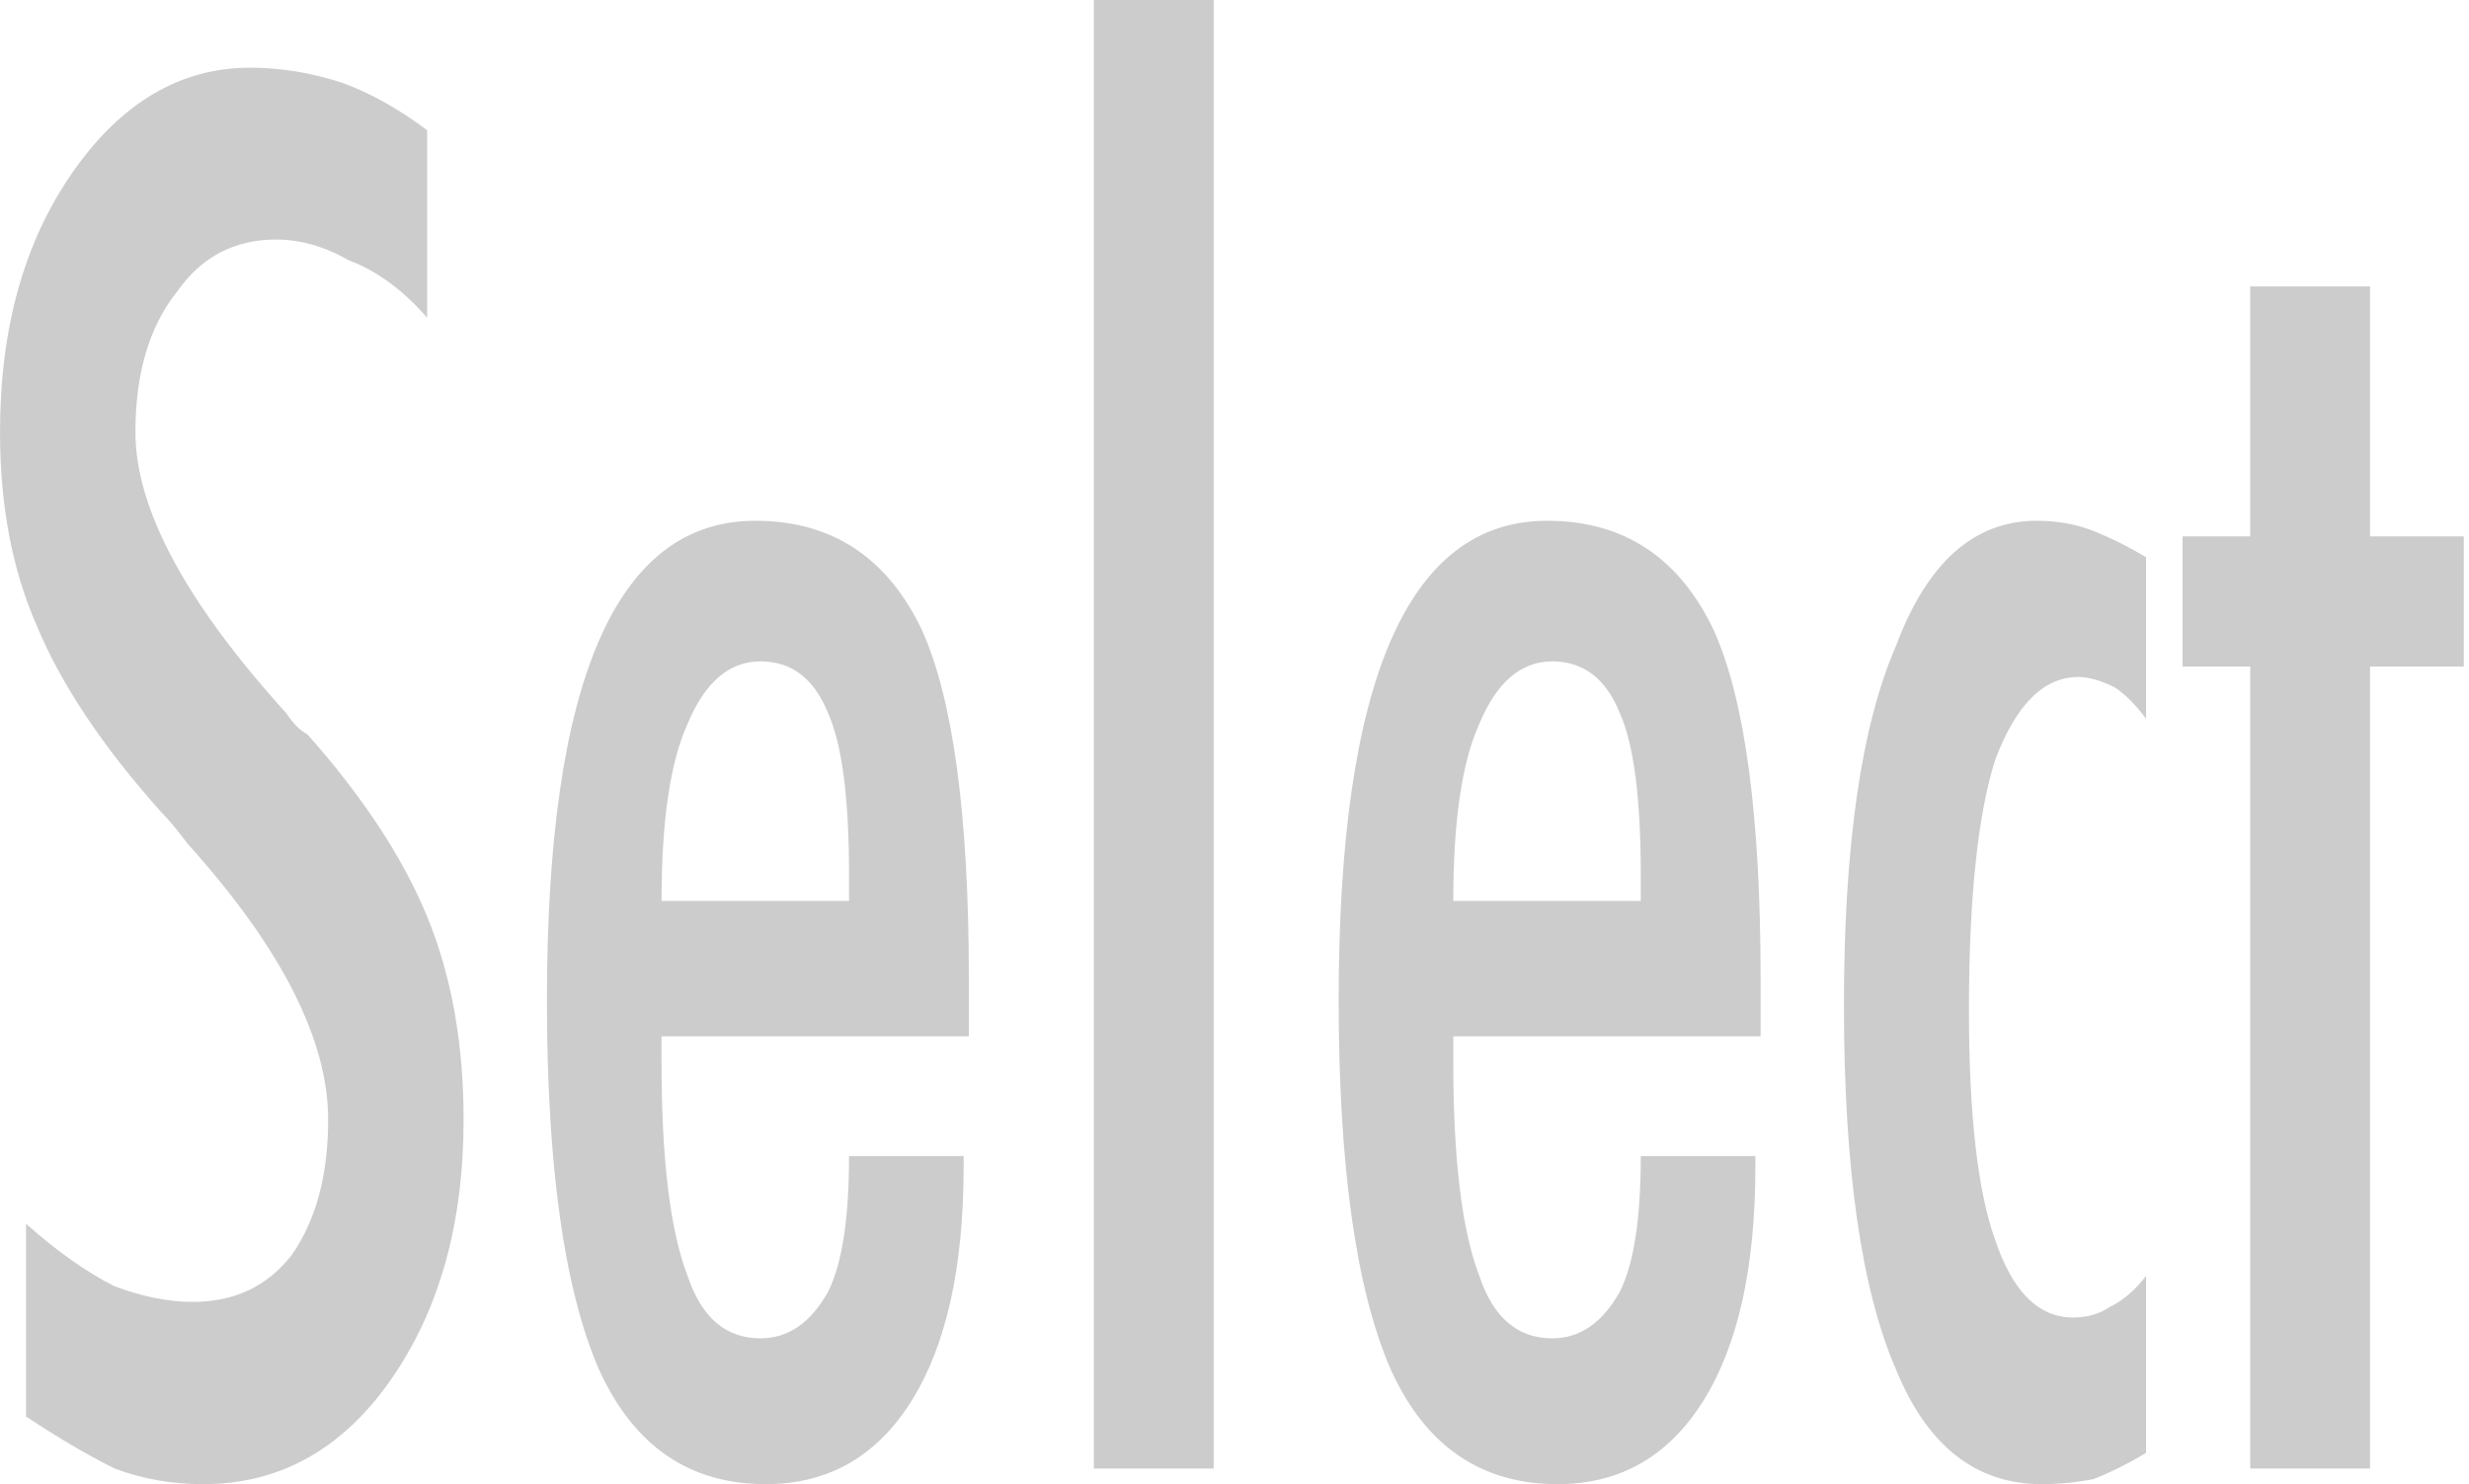 <?xml version="1.0" encoding="UTF-8" standalone="no"?>
<svg xmlns:ffdec="https://www.free-decompiler.com/flash" xmlns:xlink="http://www.w3.org/1999/xlink" ffdec:objectType="shape" height="14.25px" width="23.7px" xmlns="http://www.w3.org/2000/svg">
  <g transform="matrix(1.0, 0.0, 0.0, 1.0, 0.0, 0.0)">
    <path d="M0.25 11.75 Q0.7 12.15 1.1 12.35 1.5 12.5 1.85 12.5 2.45 12.5 2.8 12.05 3.15 11.55 3.15 10.75 3.15 9.6 1.8 8.1 1.65 7.9 1.55 7.8 0.7 6.85 0.35 6.0 0.0 5.2 0.0 4.15 0.0 2.65 0.7 1.65 1.4 0.65 2.4 0.65 2.85 0.65 3.3 0.8 3.7 0.95 4.1 1.25 L4.1 3.05 Q3.75 2.65 3.35 2.5 3.0 2.3 2.65 2.3 2.05 2.3 1.7 2.8 1.3 3.3 1.3 4.15 1.3 5.25 2.75 6.85 2.85 7.0 2.95 7.05 3.75 7.95 4.1 8.8 4.45 9.65 4.45 10.75 4.45 12.25 3.75 13.25 3.05 14.25 1.95 14.25 1.5 14.25 1.1 14.1 0.7 13.9 0.25 13.6 L0.25 11.75" fill="#cccccc" fill-rule="evenodd" stroke="none"/>
    <path d="M6.35 8.65 L8.15 8.65 8.15 8.4 Q8.15 7.3 7.95 6.85 7.75 6.35 7.3 6.35 6.85 6.35 6.6 6.95 6.35 7.5 6.35 8.65 L6.35 8.65 M9.25 11.1 L9.25 11.2 Q9.25 12.65 8.75 13.45 8.25 14.25 7.35 14.25 6.25 14.25 5.75 13.15 5.25 12.0 5.25 9.6 5.25 7.3 5.75 6.15 6.25 5.0 7.25 5.0 8.35 5.0 8.85 6.05 9.3 7.05 9.3 9.4 L9.3 9.95 6.35 9.95 6.35 10.2 Q6.35 11.6 6.6 12.25 6.8 12.85 7.3 12.85 7.7 12.85 7.95 12.4 8.15 12.0 8.15 11.1 L9.25 11.1" fill="#cccccc" fill-rule="evenodd" stroke="none"/>
    <path d="M10.5 14.1 L10.5 0.0 11.65 0.0 11.65 14.1 10.5 14.1" fill="#cccccc" fill-rule="evenodd" stroke="none"/>
    <path d="M13.95 8.65 L15.75 8.65 15.75 8.4 Q15.75 7.3 15.55 6.85 15.35 6.35 14.9 6.35 14.45 6.35 14.2 6.95 13.95 7.5 13.95 8.65 L13.95 8.65 M16.85 11.1 L16.85 11.2 Q16.85 12.65 16.35 13.45 15.85 14.25 14.95 14.25 13.85 14.25 13.35 13.15 12.85 12.0 12.85 9.6 12.85 7.3 13.35 6.15 13.85 5.0 14.85 5.0 15.95 5.0 16.45 6.05 16.9 7.05 16.9 9.4 L16.9 9.95 13.95 9.95 13.95 10.2 Q13.95 11.6 14.2 12.25 14.4 12.85 14.9 12.85 15.3 12.85 15.55 12.4 15.75 12.0 15.75 11.1 L16.85 11.1" fill="#cccccc" fill-rule="evenodd" stroke="none"/>
    <path d="M20.6 13.95 Q20.35 14.1 20.1 14.2 19.85 14.25 19.6 14.25 18.65 14.25 18.2 13.15 17.7 12.0 17.7 9.65 17.7 7.35 18.2 6.2 18.65 5.0 19.55 5.0 19.85 5.0 20.1 5.1 20.35 5.2 20.6 5.35 L20.6 6.9 Q20.45 6.7 20.3 6.6 20.1 6.5 19.95 6.5 19.45 6.5 19.15 7.3 18.9 8.1 18.9 9.7 18.9 11.2 19.15 11.9 19.4 12.65 19.9 12.65 20.1 12.65 20.25 12.55 20.45 12.45 20.6 12.25 L20.6 13.95" fill="#cccccc" fill-rule="evenodd" stroke="none"/>
    <path d="M21.6 14.1 L21.6 6.4 20.95 6.4 20.95 5.15 21.6 5.15 21.6 2.75 22.75 2.75 22.75 5.15 23.65 5.15 23.65 6.4 22.75 6.4 22.75 14.1 21.6 14.1" fill="#cccccc" fill-rule="evenodd" stroke="none"/>
  </g>
</svg>
